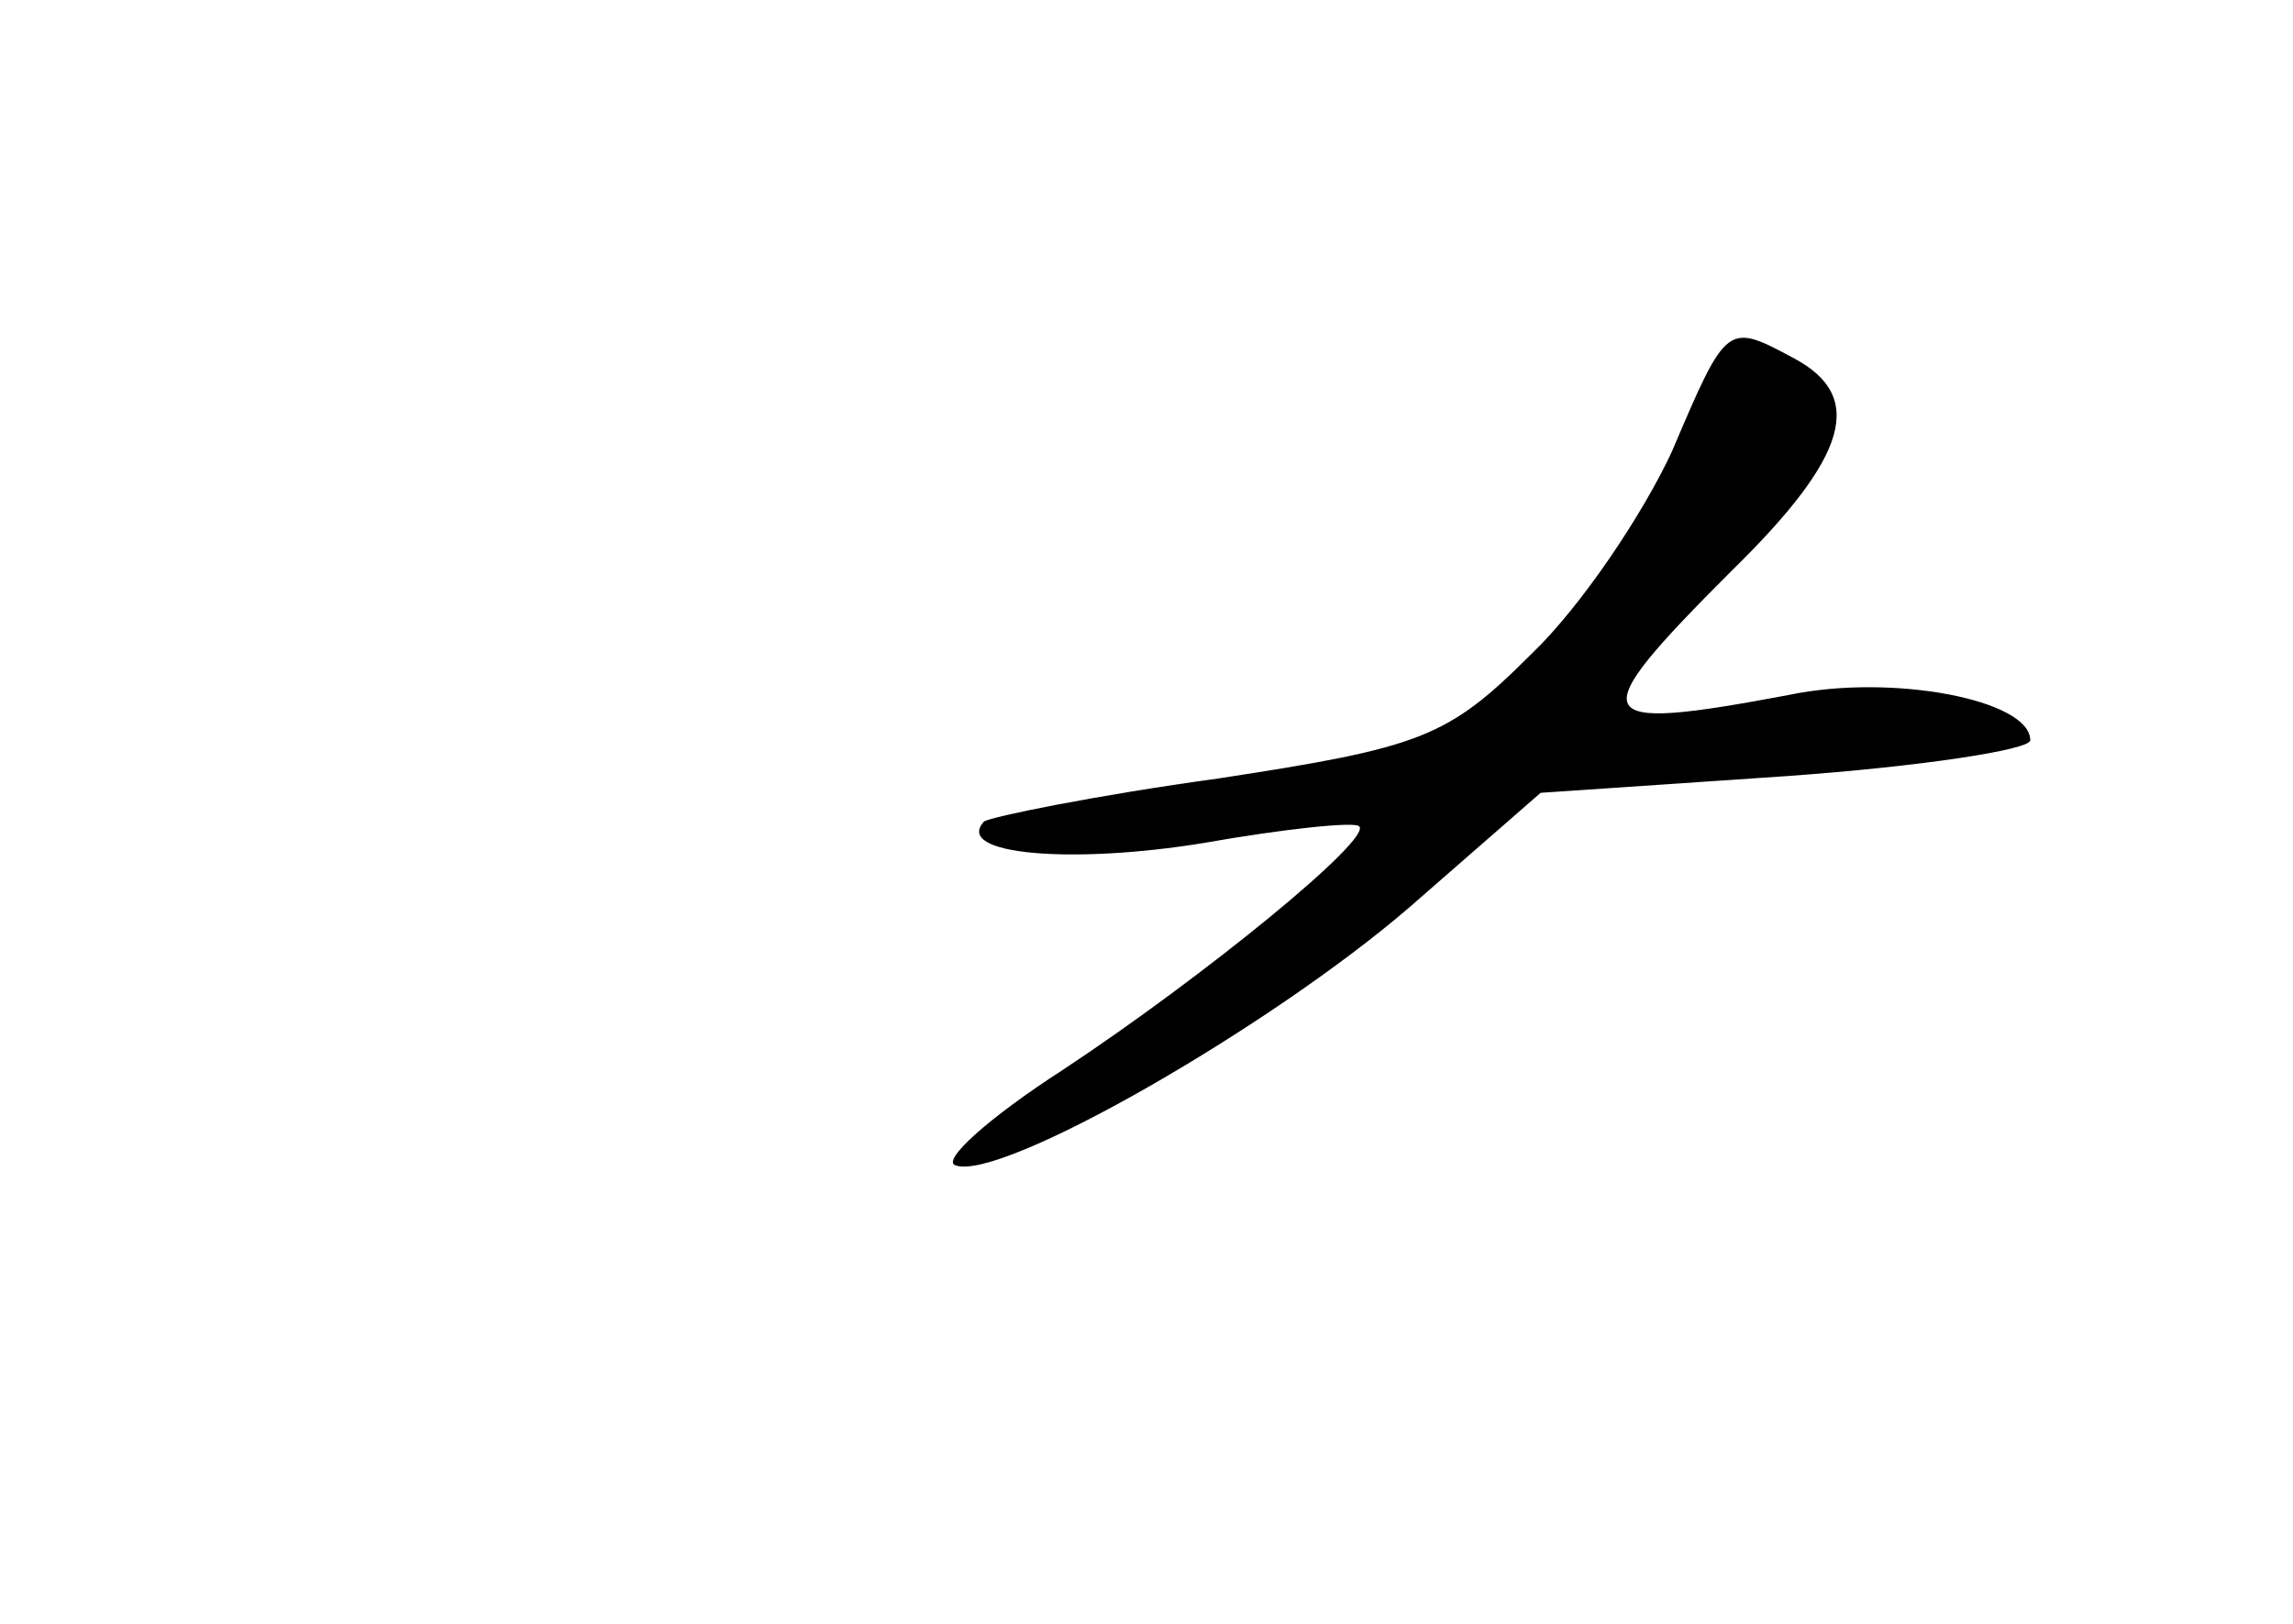 <?xml version="1.0" standalone="no"?>
<!DOCTYPE svg PUBLIC "-//W3C//DTD SVG 20010904//EN"
 "http://www.w3.org/TR/2001/REC-SVG-20010904/DTD/svg10.dtd">
<svg version="1.0" xmlns="http://www.w3.org/2000/svg"
 width="96pt" height="68pt" viewBox="0 0 96 68"
 preserveAspectRatio="xMidYMid meet">
<g transform="translate(0,68) scale(0.1,-0.1)"
fill="#000000" stroke="none">
<path d="M700 491 c-12 -26 -38 -65 -59 -85 -35 -35 -46 -39 -131 -52 -51 -7
-95 -16 -98 -18 -13 -14 37 -18 92 -9 34 6 63 9 65 7 6 -5 -65 -63 -124 -102
-31 -20 -51 -38 -45 -40 19 -7 132 58 190 108 l55 48 103 7 c56 4 102 11 102
15 0 17 -58 28 -101 19 -85 -16 -87 -11 -24 52 49 48 56 73 26 89 -28 15 -28
15 -51 -39z"/>
</g>
</svg>
